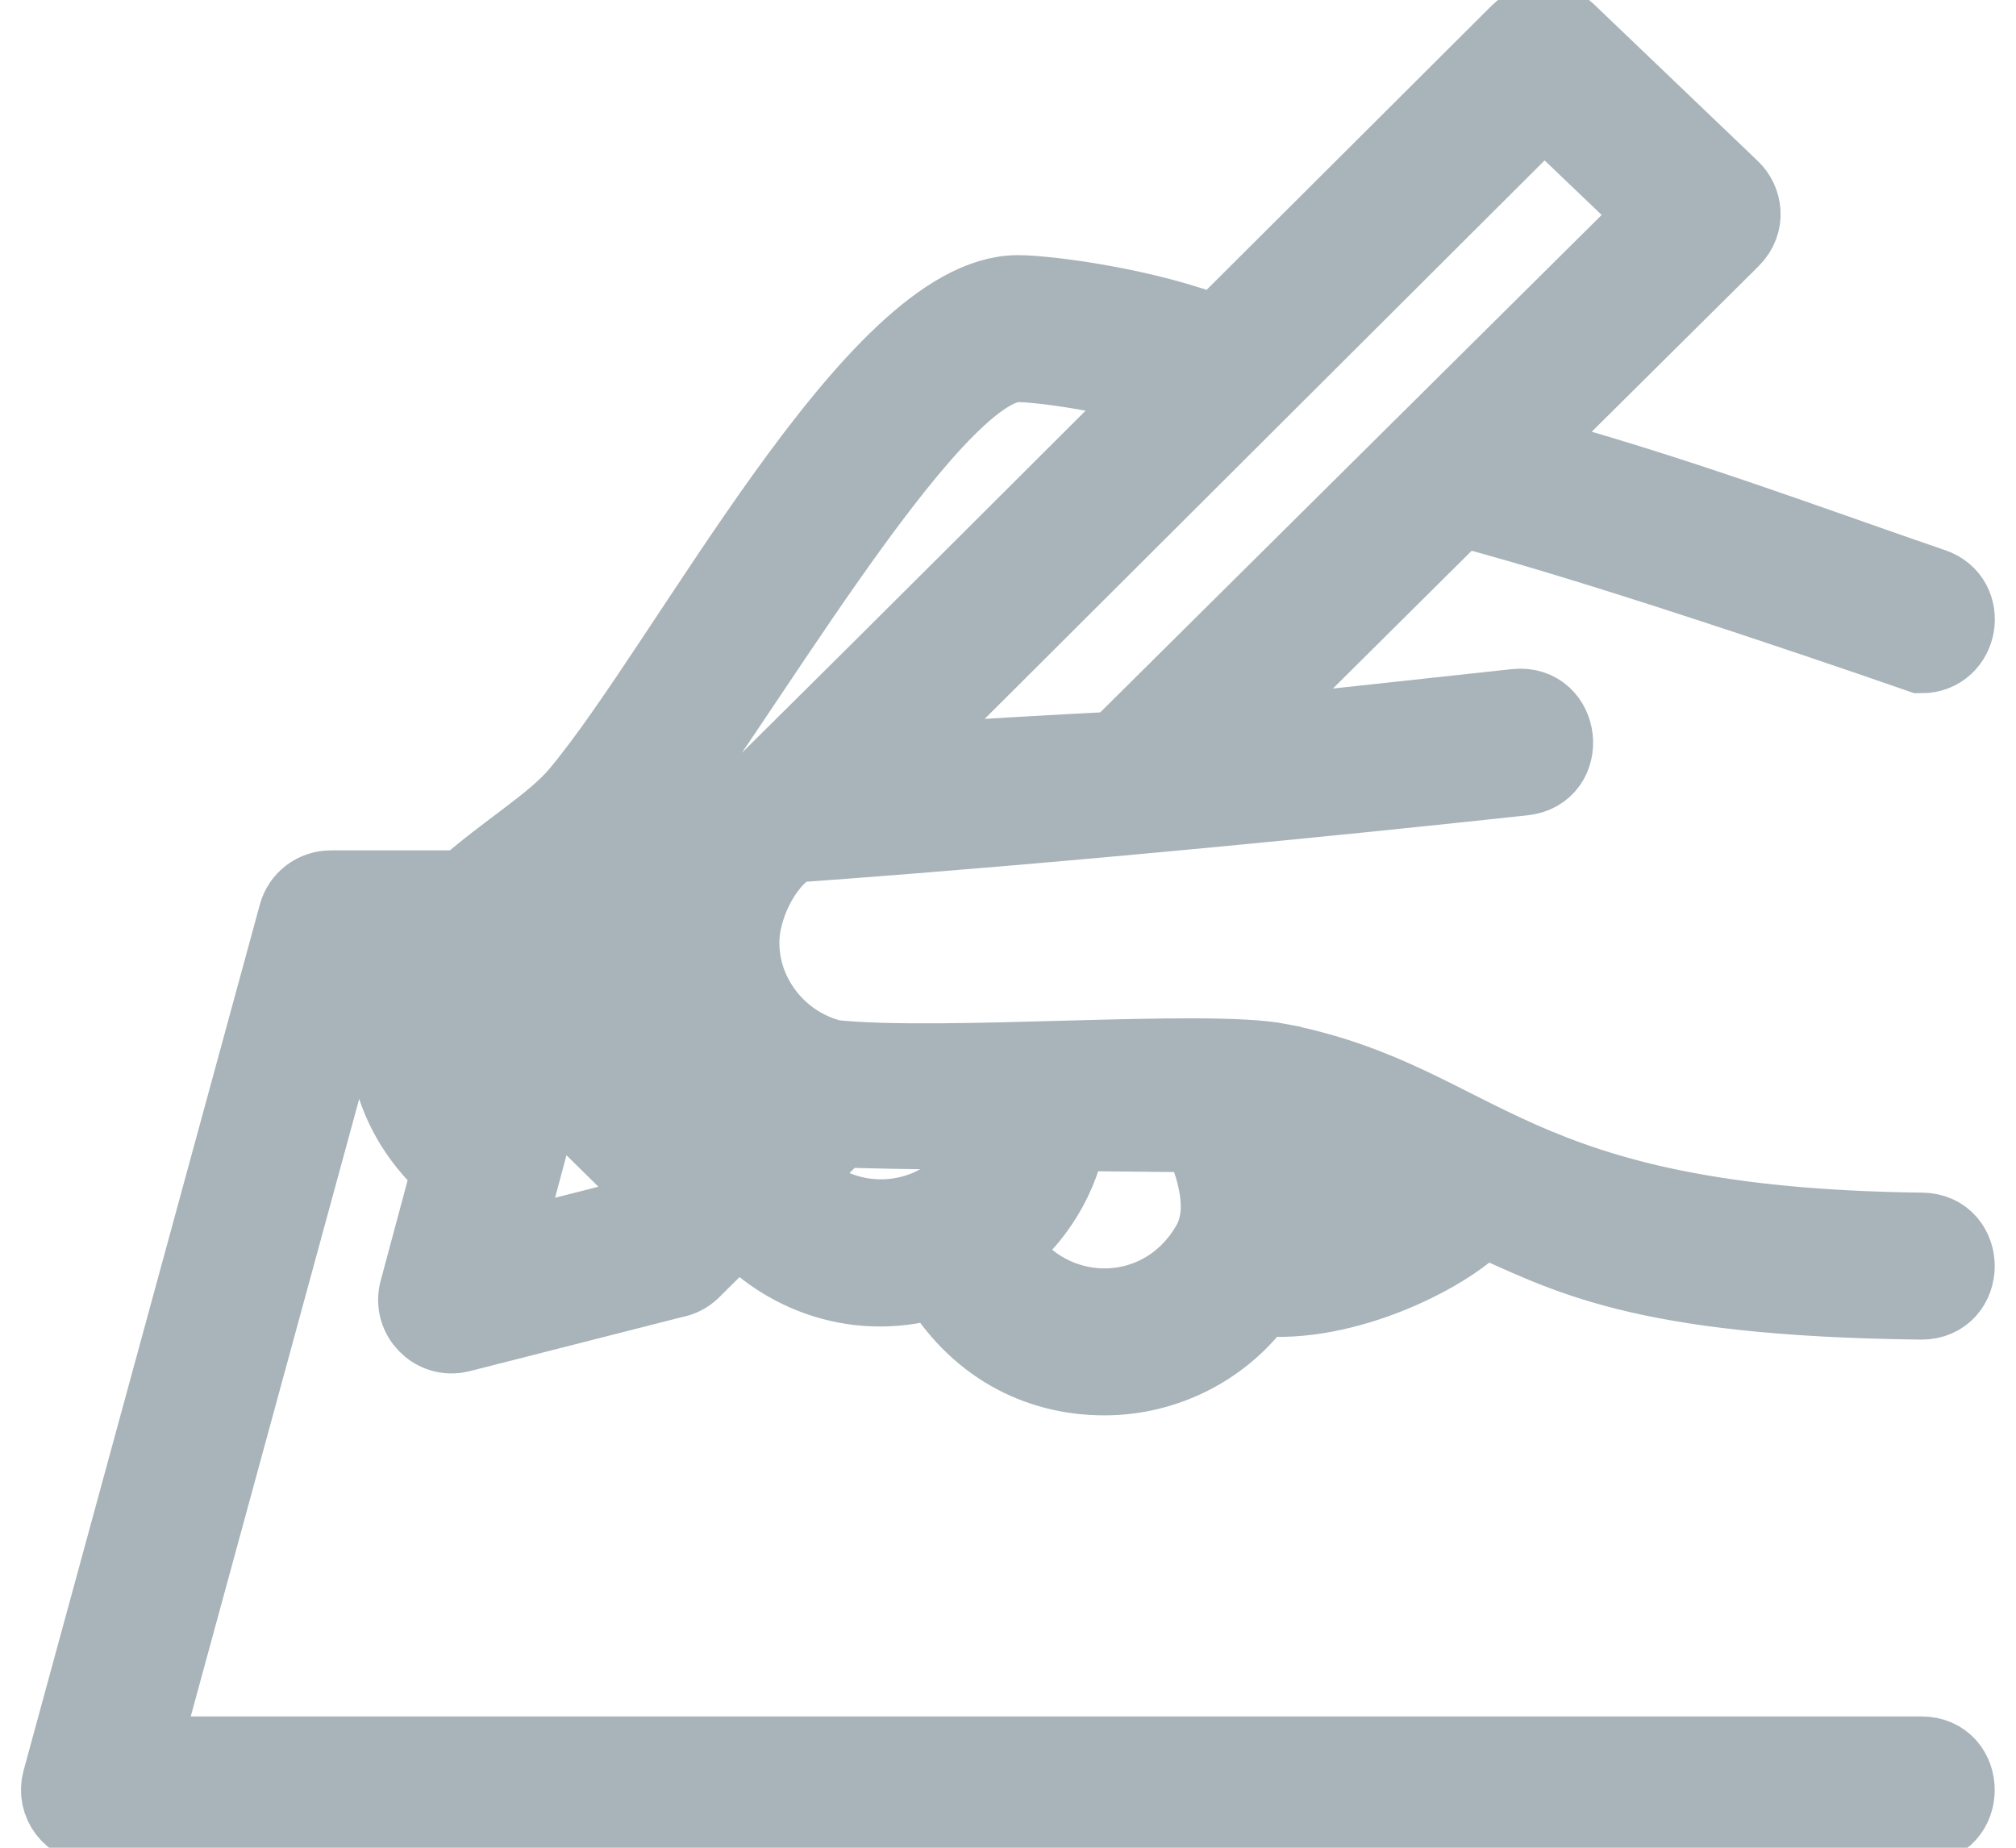 <svg
                    width="24"
                    height="22"
                    viewBox="0 0 24 22"
                    fill="none"
                    xmlns="http://www.w3.org/2000/svg"
                  >
                    <path
                      d="M22.875 20.937H1.616L4.224 11.375H4.913C4.388 12.299 4.712 13.299 5.412 13.898L5.014 15.381C4.942 15.653 5.188 15.912 5.469 15.841L8.005 15.195C8.079 15.183 8.15 15.15 8.208 15.093L8.797 14.508C9.335 15.138 10.234 15.489 11.176 15.18C11.64 15.979 12.363 16.352 13.149 16.352C13.858 16.352 14.55 16.008 14.97 15.404C16.004 15.521 17.277 14.867 17.633 14.441C18.651 14.89 19.486 15.41 22.87 15.45C22.872 15.45 22.873 15.45 22.875 15.45C23.368 15.45 23.372 14.705 22.879 14.7C17.904 14.641 17.639 13.17 15.239 12.687C15.239 12.686 15.238 12.687 15.237 12.686C14.344 12.51 11.254 12.783 9.91 12.643C9.184 12.468 8.696 11.771 8.79 11.051C8.79 11.05 8.79 11.049 8.79 11.048C8.887 10.459 9.26 10.058 9.469 10.006C9.469 10.006 12.955 9.771 18.134 9.21C18.627 9.157 18.546 8.413 18.054 8.464L14.503 8.849C16.283 7.082 17.182 6.189 17.371 6.001C19.179 6.464 22.874 7.754 22.874 7.754C23.294 7.754 23.396 7.16 22.995 7.024C21.583 6.542 19.94 5.915 17.99 5.388L20.584 2.814C20.756 2.642 20.715 2.403 20.579 2.277L18.634 0.416C18.488 0.275 18.251 0.281 18.11 0.422L14.492 4.03C13.65 3.691 12.469 3.538 12.117 3.538C10.451 3.538 8.227 7.92 6.922 9.477C6.609 9.849 6.045 10.174 5.543 10.625H3.938C3.768 10.625 3.62 10.738 3.576 10.901L0.763 21.213C0.698 21.452 0.878 21.687 1.125 21.687H22.875C23.37 21.687 23.371 20.937 22.875 20.937ZM11.166 14.377C11.166 14.377 11.166 14.377 11.166 14.377C11.166 14.377 11.165 14.377 11.165 14.377C10.578 14.681 9.822 14.566 9.357 14.012L9.976 13.398C10.219 13.409 10.74 13.422 11.922 13.434C11.82 13.835 11.551 14.18 11.166 14.377ZM7.756 14.485L5.904 14.956L6.389 13.146L6.614 12.924L7.975 14.267L7.756 14.485ZM8.05 11.511C8.135 12.135 8.564 12.848 9.056 13.196L8.507 13.739L7.146 12.396C8.199 11.352 7.924 11.618 8.05 11.511ZM11.842 14.833C12.293 14.492 12.594 13.997 12.687 13.442L14.321 13.458C14.506 13.886 14.669 14.391 14.456 14.807C13.873 15.871 12.435 15.855 11.842 14.833ZM15.291 14.667C15.349 14.289 15.258 13.81 15.132 13.45C15.376 13.446 16.631 13.999 16.877 14.107C16.446 14.418 15.789 14.645 15.291 14.667ZM18.381 1.211L19.784 2.553C15.854 6.451 17.245 5.073 13.314 8.972C12.862 8.994 11.467 9.067 10.417 9.151C11.484 8.093 9.784 9.787 18.381 1.211ZM7.496 9.958C8.606 8.636 11.022 4.288 12.117 4.288C12.399 4.288 13.23 4.402 13.906 4.616C9.454 9.057 11.927 6.597 5.79 12.685C5.695 12.778 5.676 12.91 5.642 13.037C5.462 12.778 5.295 12.38 5.481 11.917C5.805 11.108 6.91 10.659 7.496 9.958Z"
                      fill="#A8B4B9"
                      stroke="#A8B4B9"
                      strokeWidth="0.2"
                    />
                  </svg>